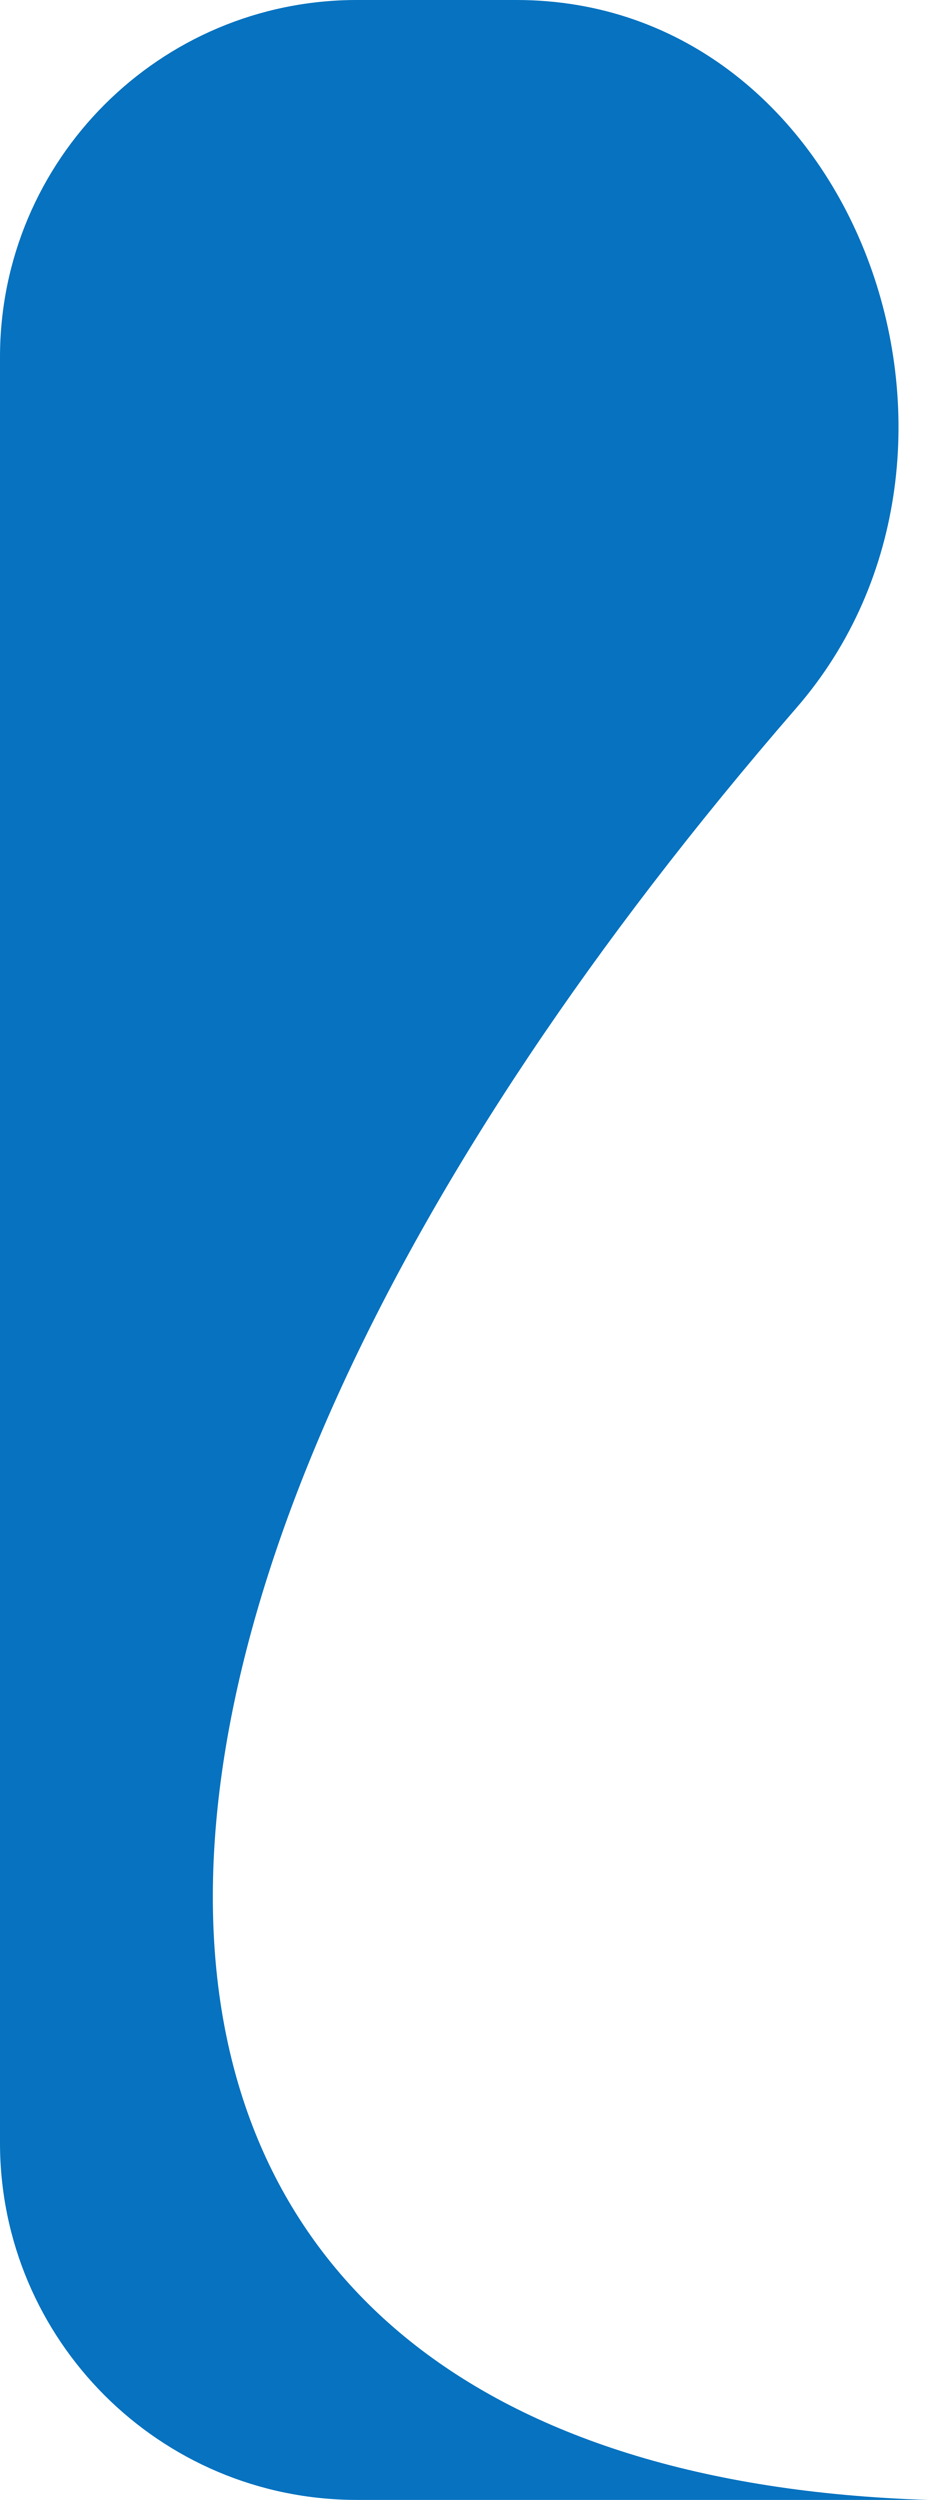 <svg width="26" height="70" viewBox="0 0 26 70" fill="none" xmlns="http://www.w3.org/2000/svg">
<path id="Rectangle 1520" d="M0 10C0 4.477 4.477 0 10 0H14.467C23.977 0 28.549 12.632 22.318 19.816C-0.736 46.398 0.665 69.196 26 70H10C4.477 70 0 65.523 0 60V10Z" fill="#0672C0"/>
</svg>
